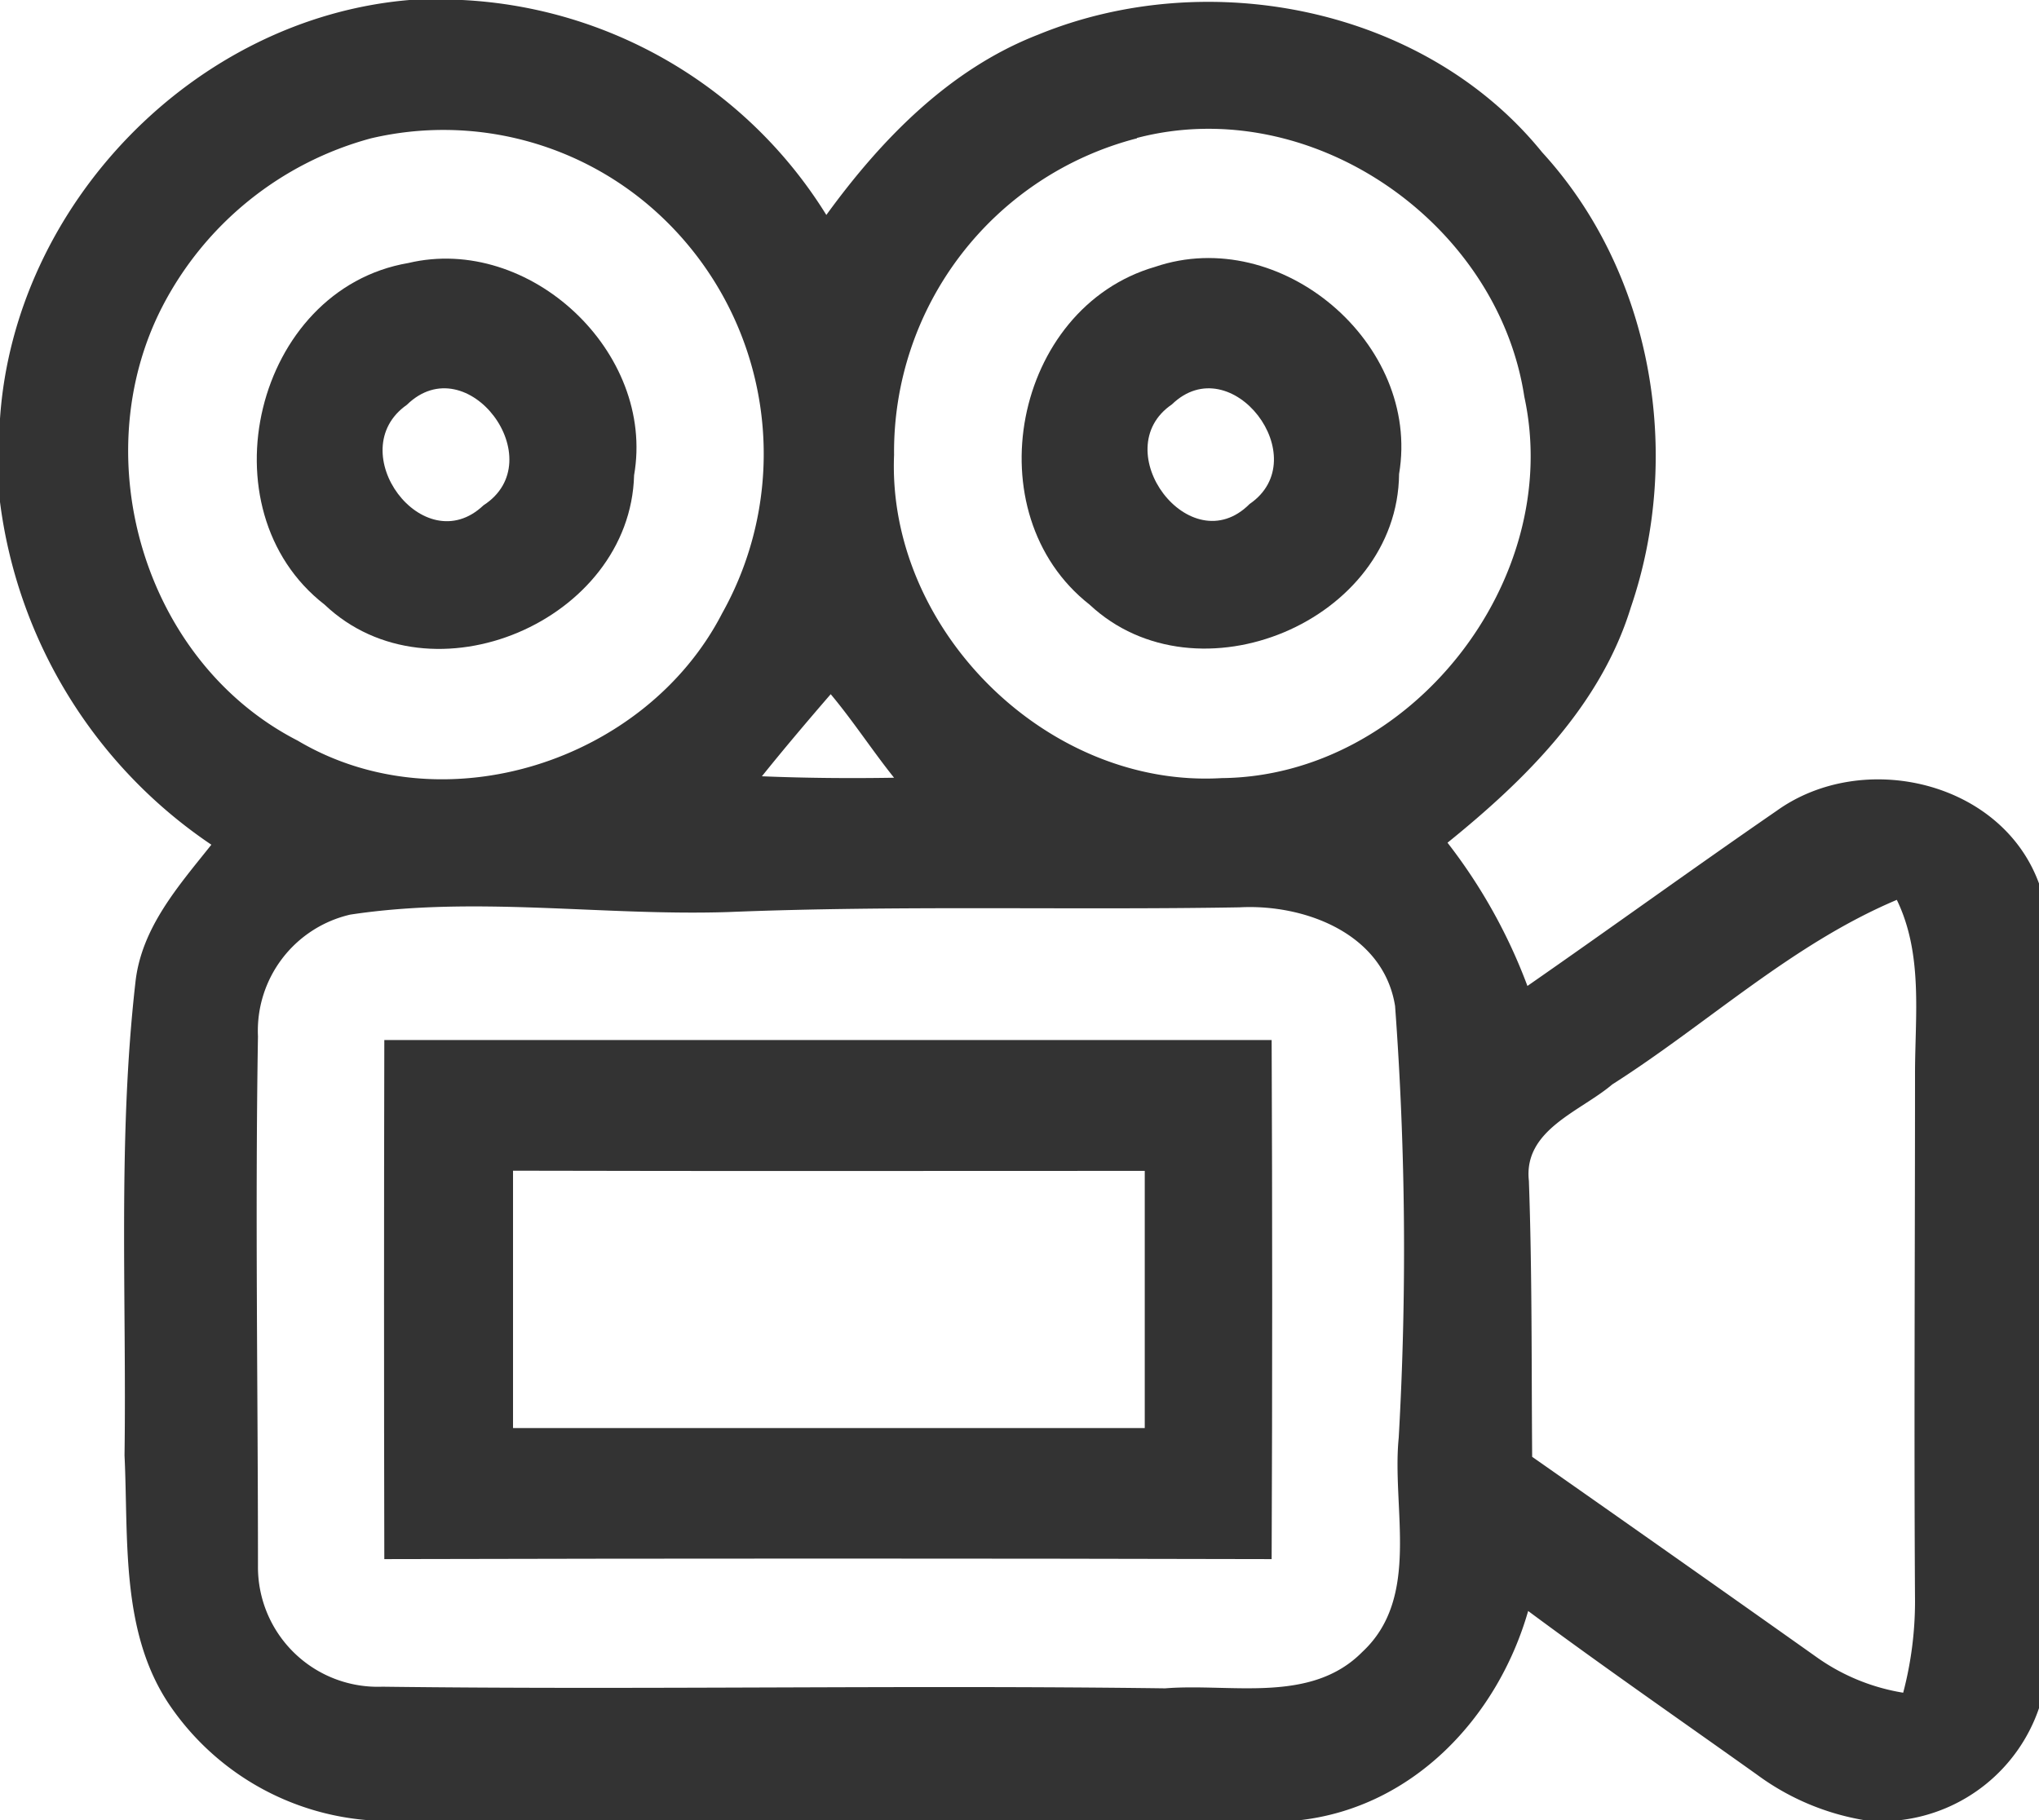<svg id="Layer_1" data-name="Layer 1" xmlns="http://www.w3.org/2000/svg" viewBox="0 0 112 100"><defs><style>.cls-1{fill:#333;}</style></defs><title>region-icon-2-100</title><path class="cls-1" d="M22.49,0h2.9a25,25,0,0,1,20,11.81c3-4.13,6.74-8,11.62-9.9C66.33-1.92,78.24.38,84.71,8.37c6.08,6.64,7.74,16.61,4.87,25-1.66,5.4-5.79,9.47-10.07,12.93a29.82,29.82,0,0,1,4.39,7.87C88.46,51,93,47.71,97.6,44.54c4.72-3.38,12.34-1.64,14.4,4V93.85a9.18,9.18,0,0,1-7.61,6.15h-2a13.75,13.75,0,0,1-5.87-2.49c-4.21-3-8.43-5.92-12.58-9C82.26,94.36,77.63,99.28,71.43,100H20.17A14.56,14.56,0,0,1,9.31,93.67c-2.7-4-2.25-9.1-2.47-13.71.12-8.68-.38-17.4.6-26,.33-3,2.38-5.3,4.17-7.55A26.78,26.78,0,0,1,0,27.58V23C.79,11.26,10.66,1,22.49,0ZM20.38,7.6A18.26,18.26,0,0,0,8.92,16.84c-4.29,8.32-1,19.53,7.43,23.85,8,4.75,19.12,1.16,23.32-7A17.93,17.93,0,0,0,36.2,11.78,17.42,17.42,0,0,0,20.38,7.6Zm42.07,0A17.79,17.79,0,0,0,49.11,25c-.39,9.56,8.39,18.32,18,17.75,10.35-.1,18.81-10.86,16.62-20.95C82.27,12.21,72,5.08,62.45,7.58ZM41.85,42.65c2.42.1,4.84.12,7.26.08-1.2-1.5-2.25-3.12-3.48-4.59C44.35,39.62,43.08,41.12,41.85,42.65Zm-22.61,7.6a6.55,6.55,0,0,0-5.07,6.69c-.16,9.69,0,19.39,0,29.08A6.58,6.58,0,0,0,21,92.67c14.33.18,28.67-.1,43,.09,3.61-.29,8,.87,10.83-2,3.23-3,1.61-7.87,2-11.77a182.3,182.3,0,0,0-.2-23.72c-.64-4-5-5.61-8.54-5.42-9.37.16-18.74-.12-28.11.26C33.09,50.33,26.11,49.21,19.24,50.25Zm69.32,9.33c-1.75,1.49-4.89,2.49-4.58,5.3.18,5.05.14,10.1.18,15.16Q92,85.53,99.86,91.1A11.33,11.33,0,0,0,104.54,93a19.72,19.72,0,0,0,.65-5c-.06-9.66,0-19.32,0-29,0-3.2.45-6.57-1-9.56C98.41,51.88,93.79,56.25,88.56,59.58Z"/><path class="cls-1" d="M22.43,14.45c6.66-1.58,13.58,4.9,12.4,11.66-.21,8-11.13,12.68-17,7.11C11.1,28,14,15.89,22.43,14.45Zm-.08,7.79c-3.62,2.54.91,8.66,4.21,5.52C30.37,25.3,25.67,19,22.35,22.24Z"/><path class="cls-1" d="M63.45,14.66c6.88-2.34,14.61,4.2,13.4,11.38-.08,8.1-11.1,12.7-17,7.18C53.47,28.22,55.66,16.92,63.45,14.66Zm.92,7.56c-3.66,2.5,1,8.75,4.27,5.47C72.3,25.18,67.63,19.06,64.37,22.22Z"/><path class="cls-1" d="M21.11,57.14q24.38,0,48.74,0,.06,14.26,0,28.52-24.37-.06-48.74,0Q21.08,71.38,21.11,57.14Zm7.07,7.18q0,7.08,0,14.14h34.7q0-7.06,0-14.13C51.31,64.33,39.75,64.35,28.18,64.32Z"/></svg>